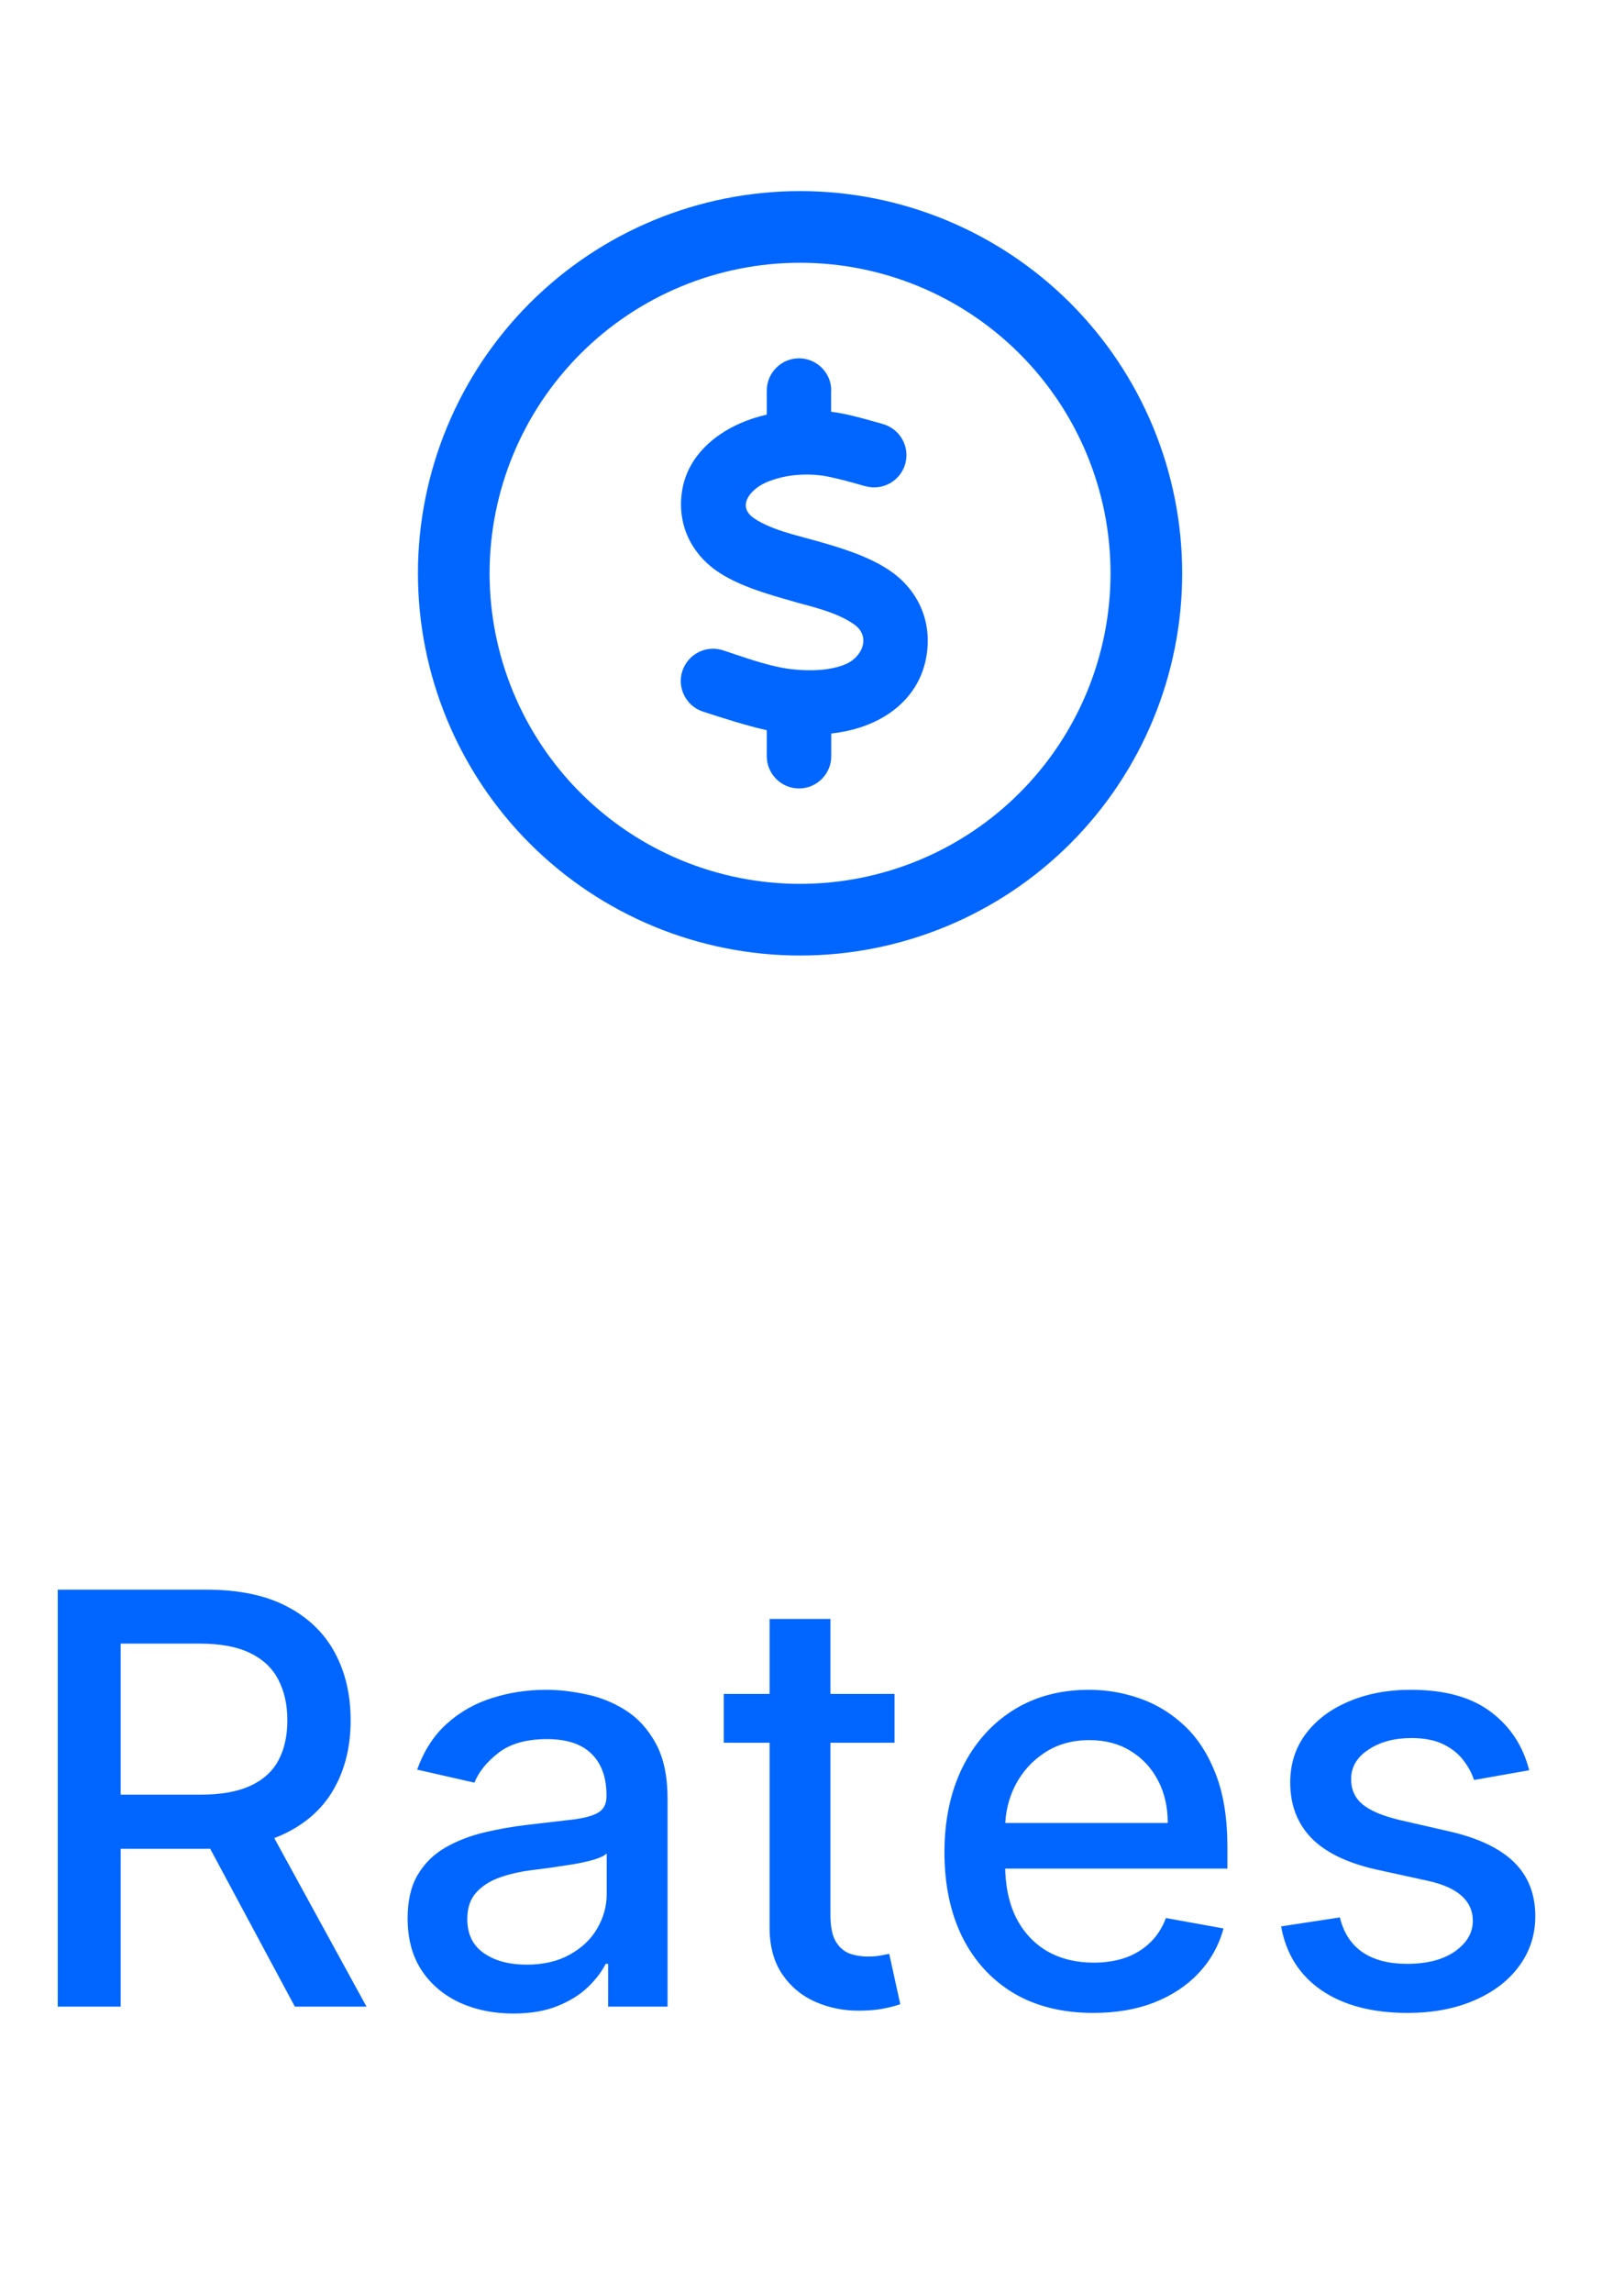 <svg width="34" height="48" viewBox="0 0 34 48" fill="none" xmlns="http://www.w3.org/2000/svg">
<path d="M23.25 12C23.25 10.276 22.565 8.623 21.346 7.404C20.127 6.185 18.474 5.5 16.75 5.5C15.026 5.5 13.373 6.185 12.154 7.404C10.935 8.623 10.25 10.276 10.25 12C10.25 13.724 10.935 15.377 12.154 16.596C13.373 17.815 15.026 18.5 16.75 18.5C18.474 18.5 20.127 17.815 21.346 16.596C22.565 15.377 23.25 13.724 23.25 12ZM8.75 12C8.75 9.878 9.593 7.843 11.093 6.343C12.593 4.843 14.628 4 16.75 4C18.872 4 20.907 4.843 22.407 6.343C23.907 7.843 24.75 9.878 24.75 12C24.75 14.122 23.907 16.157 22.407 17.657C20.907 19.157 18.872 20 16.75 20C14.628 20 12.593 19.157 11.093 17.657C9.593 16.157 8.75 14.122 8.75 12ZM17.4 8.175V8.619C17.703 8.656 18.006 8.741 18.306 8.825C18.366 8.841 18.422 8.856 18.481 8.875C18.841 8.975 19.053 9.347 18.953 9.706C18.853 10.066 18.481 10.275 18.122 10.178C18.072 10.166 18.025 10.15 17.975 10.137C17.756 10.075 17.538 10.016 17.316 9.972C16.903 9.894 16.425 9.931 16.041 10.097C15.697 10.247 15.412 10.609 15.803 10.859C16.109 11.056 16.484 11.156 16.841 11.253C16.916 11.272 16.988 11.294 17.059 11.312C17.547 11.45 18.169 11.628 18.634 11.947C19.241 12.363 19.525 13.037 19.391 13.762C19.262 14.463 18.775 14.922 18.191 15.159C17.947 15.259 17.681 15.322 17.403 15.353V15.828C17.403 16.2 17.1 16.503 16.728 16.503C16.356 16.503 16.053 16.2 16.053 15.828V15.284C15.6 15.181 15.156 15.037 14.716 14.894C14.363 14.778 14.169 14.394 14.287 14.041C14.406 13.688 14.787 13.494 15.141 13.613C15.219 13.637 15.297 13.666 15.375 13.691C15.728 13.809 16.091 13.931 16.453 13.991C16.984 14.069 17.409 14.022 17.688 13.909C18.062 13.759 18.241 13.312 17.872 13.062C17.556 12.847 17.166 12.741 16.794 12.641C16.722 12.622 16.653 12.603 16.581 12.581C16.109 12.447 15.519 12.281 15.075 11.997C14.466 11.606 14.156 10.956 14.287 10.234C14.412 9.553 14.944 9.1 15.506 8.856C15.678 8.781 15.863 8.722 16.053 8.678V8.175C16.053 7.803 16.356 7.5 16.728 7.5C17.1 7.5 17.403 7.803 17.403 8.175H17.4Z" fill="#0066FF"/>
<path d="M1.209 42V33.273H4.32C4.996 33.273 5.557 33.389 6.003 33.622C6.452 33.855 6.787 34.178 7.009 34.59C7.23 34.999 7.341 35.472 7.341 36.008C7.341 36.543 7.229 37.013 7.004 37.419C6.783 37.822 6.447 38.136 5.999 38.361C5.553 38.585 4.991 38.697 4.315 38.697H1.959V37.564H4.196C4.622 37.564 4.969 37.503 5.236 37.381C5.506 37.258 5.703 37.081 5.828 36.848C5.953 36.615 6.016 36.335 6.016 36.008C6.016 35.679 5.952 35.394 5.824 35.152C5.699 34.91 5.501 34.726 5.232 34.598C4.964 34.467 4.614 34.402 4.179 34.402H2.526V42H1.209ZM5.517 38.062L7.673 42H6.173L4.06 38.062H5.517ZM10.746 42.145C10.331 42.145 9.956 42.068 9.621 41.915C9.286 41.758 9.02 41.533 8.824 41.237C8.631 40.942 8.534 40.58 8.534 40.151C8.534 39.781 8.605 39.477 8.747 39.239C8.889 39 9.081 38.811 9.322 38.672C9.564 38.533 9.834 38.428 10.132 38.356C10.43 38.285 10.734 38.231 11.044 38.195C11.436 38.149 11.754 38.112 11.999 38.084C12.243 38.053 12.421 38.003 12.531 37.935C12.642 37.867 12.697 37.756 12.697 37.602V37.572C12.697 37.2 12.592 36.912 12.382 36.707C12.175 36.503 11.865 36.401 11.453 36.401C11.024 36.401 10.686 36.496 10.439 36.686C10.195 36.874 10.026 37.082 9.932 37.312L8.734 37.04C8.876 36.642 9.084 36.321 9.357 36.077C9.632 35.83 9.949 35.651 10.307 35.54C10.665 35.426 11.041 35.369 11.436 35.369C11.697 35.369 11.974 35.401 12.267 35.463C12.562 35.523 12.838 35.633 13.094 35.795C13.352 35.957 13.564 36.189 13.729 36.49C13.893 36.788 13.976 37.176 13.976 37.653V42H12.732V41.105H12.68C12.598 41.27 12.474 41.432 12.31 41.591C12.145 41.75 11.933 41.882 11.675 41.987C11.416 42.092 11.107 42.145 10.746 42.145ZM11.023 41.122C11.375 41.122 11.676 41.053 11.926 40.913C12.179 40.774 12.371 40.592 12.501 40.368C12.635 40.141 12.702 39.898 12.702 39.639V38.795C12.656 38.841 12.568 38.883 12.438 38.923C12.31 38.96 12.163 38.993 11.999 39.021C11.834 39.047 11.673 39.071 11.517 39.094C11.361 39.114 11.23 39.131 11.125 39.145C10.878 39.176 10.652 39.229 10.447 39.303C10.246 39.376 10.084 39.483 9.962 39.622C9.842 39.758 9.783 39.94 9.783 40.168C9.783 40.483 9.899 40.722 10.132 40.883C10.365 41.043 10.662 41.122 11.023 41.122ZM18.728 35.455V36.477H15.153V35.455H18.728ZM16.112 33.886H17.386V40.078C17.386 40.325 17.423 40.511 17.497 40.636C17.571 40.758 17.666 40.842 17.782 40.888C17.902 40.93 18.031 40.952 18.17 40.952C18.272 40.952 18.362 40.945 18.439 40.93C18.515 40.916 18.575 40.905 18.617 40.896L18.848 41.949C18.774 41.977 18.669 42.006 18.532 42.034C18.396 42.065 18.226 42.082 18.021 42.085C17.686 42.091 17.373 42.031 17.084 41.906C16.794 41.781 16.559 41.588 16.38 41.327C16.201 41.065 16.112 40.737 16.112 40.342V33.886ZM22.889 42.132C22.244 42.132 21.688 41.994 21.222 41.719C20.759 41.44 20.401 41.05 20.148 40.547C19.898 40.041 19.773 39.449 19.773 38.77C19.773 38.099 19.898 37.508 20.148 36.997C20.401 36.486 20.754 36.087 21.205 35.8C21.66 35.513 22.191 35.369 22.799 35.369C23.168 35.369 23.526 35.43 23.873 35.553C24.22 35.675 24.53 35.867 24.806 36.128C25.082 36.389 25.299 36.729 25.458 37.146C25.617 37.561 25.697 38.065 25.697 38.659V39.111H20.494V38.156H24.448C24.448 37.821 24.38 37.524 24.244 37.266C24.107 37.004 23.916 36.798 23.668 36.648C23.424 36.497 23.137 36.422 22.808 36.422C22.45 36.422 22.137 36.51 21.87 36.686C21.606 36.859 21.401 37.087 21.256 37.368C21.114 37.646 21.043 37.949 21.043 38.276V39.021C21.043 39.459 21.12 39.831 21.273 40.138C21.43 40.445 21.647 40.679 21.925 40.841C22.204 41 22.529 41.08 22.901 41.08C23.143 41.08 23.363 41.045 23.562 40.977C23.761 40.906 23.933 40.801 24.077 40.662C24.222 40.523 24.333 40.351 24.41 40.146L25.616 40.364C25.519 40.719 25.346 41.03 25.096 41.297C24.849 41.561 24.538 41.767 24.163 41.915C23.791 42.06 23.366 42.132 22.889 42.132ZM32.015 37.053L30.86 37.257C30.812 37.109 30.735 36.969 30.63 36.835C30.528 36.702 30.389 36.592 30.213 36.507C30.037 36.422 29.816 36.379 29.552 36.379C29.191 36.379 28.89 36.46 28.649 36.622C28.407 36.781 28.287 36.987 28.287 37.24C28.287 37.459 28.367 37.635 28.529 37.769C28.691 37.902 28.953 38.011 29.314 38.097L30.353 38.335C30.956 38.474 31.404 38.689 31.7 38.979C31.995 39.269 32.143 39.645 32.143 40.108C32.143 40.5 32.029 40.849 31.802 41.156C31.578 41.46 31.264 41.699 30.86 41.872C30.46 42.045 29.995 42.132 29.467 42.132C28.734 42.132 28.136 41.976 27.673 41.663C27.21 41.348 26.926 40.901 26.821 40.321L28.052 40.133C28.129 40.455 28.287 40.697 28.525 40.862C28.764 41.024 29.075 41.105 29.459 41.105C29.876 41.105 30.21 41.019 30.46 40.845C30.71 40.669 30.835 40.455 30.835 40.202C30.835 39.997 30.758 39.825 30.605 39.686C30.454 39.547 30.223 39.442 29.91 39.371L28.802 39.128C28.191 38.989 27.74 38.767 27.447 38.463C27.157 38.159 27.012 37.774 27.012 37.308C27.012 36.922 27.12 36.584 27.336 36.294C27.552 36.004 27.851 35.778 28.231 35.617C28.612 35.452 29.048 35.369 29.539 35.369C30.247 35.369 30.804 35.523 31.21 35.83C31.616 36.133 31.885 36.541 32.015 37.053Z" fill="#0066FF"/>
</svg>

